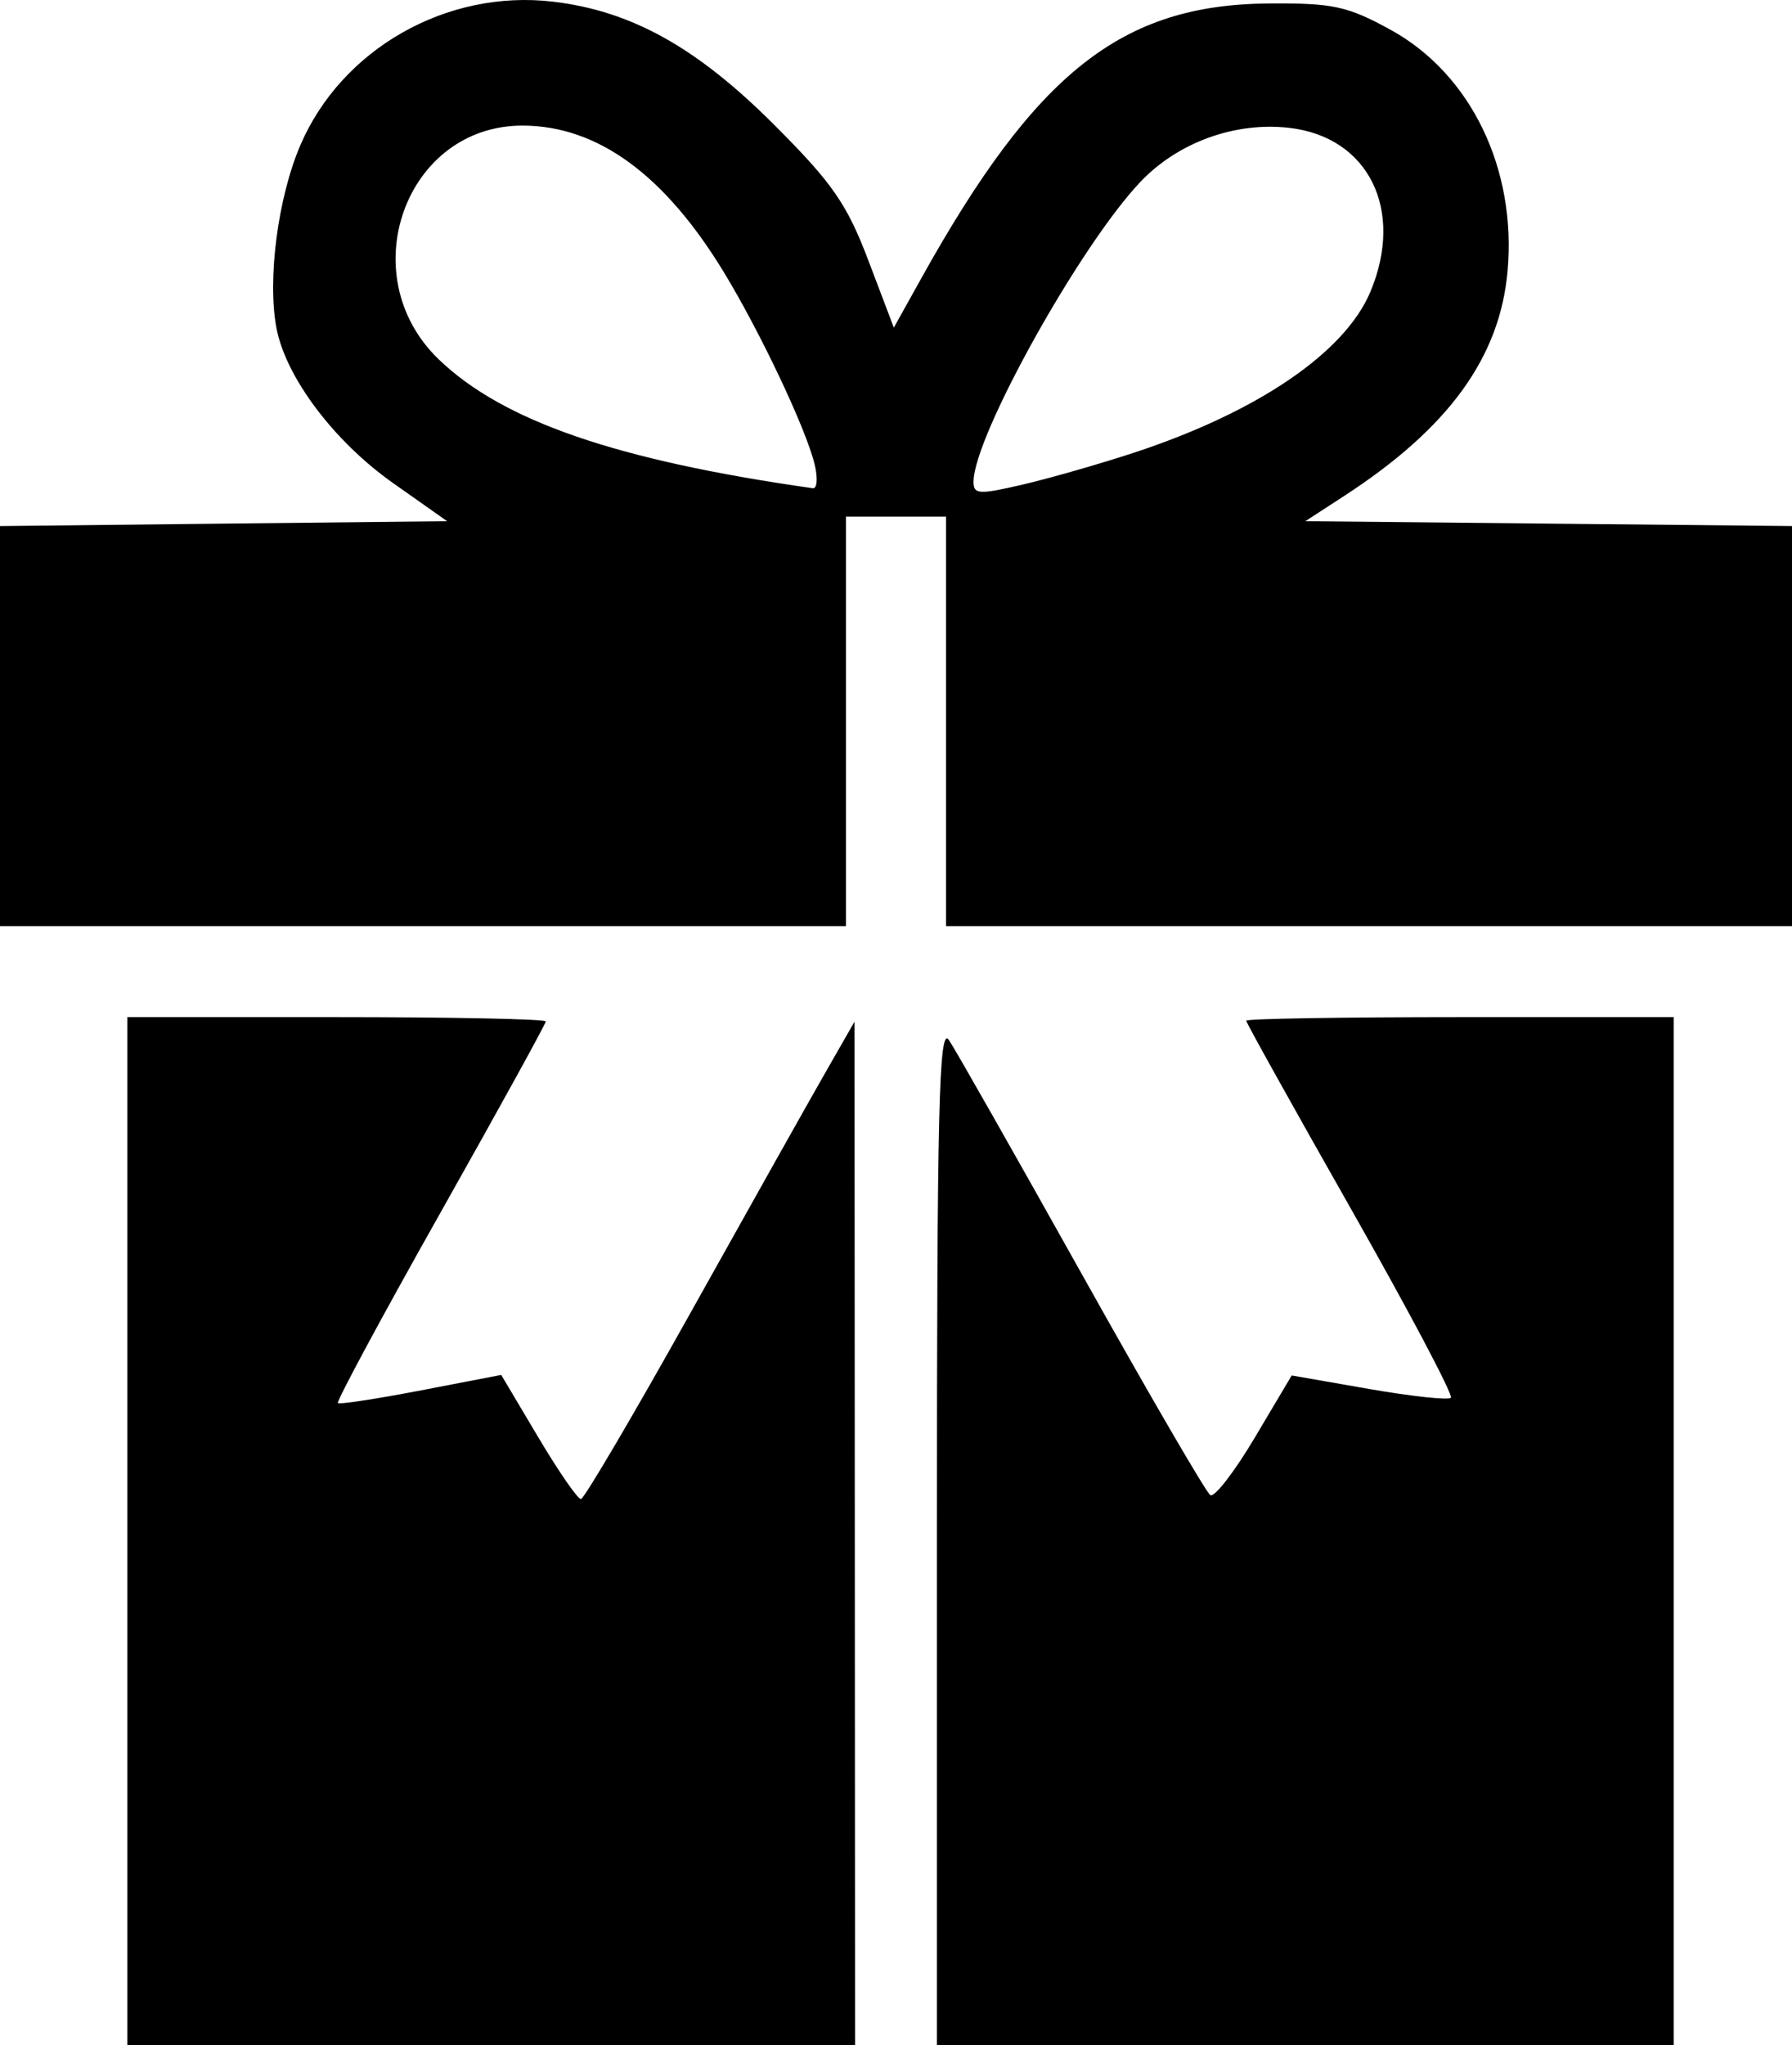 <?xml version="1.0" encoding="UTF-8" standalone="no"?>
<!-- Created with Inkscape (http://www.inkscape.org/) -->

<svg
   xmlns:dc="http://purl.org/dc/elements/1.1/"
   xmlns:cc="http://creativecommons.org/ns#"
   xmlns:rdf="http://www.w3.org/1999/02/22-rdf-syntax-ns#"
   xmlns:svg="http://www.w3.org/2000/svg"
   xmlns="http://www.w3.org/2000/svg"
   xmlns:sodipodi="http://sodipodi.sourceforge.net/DTD/sodipodi-0.dtd"
   xmlns:inkscape="http://www.inkscape.org/namespaces/inkscape"
   version="1.1"
   id="svg64"
   width="197"
   height="224.777"
   viewBox="0 0 197 224.777"
   sodipodi:docname="gift-icon.svg"
   inkscape:version="0.92.4 (unknown)">
  <path
     d="m 14,168.277 v -56.5 h 23 c 12.65,0 23,0.213 23,0.473 0,0.26 -5.222,9.738 -11.604,21.062 -6.382,11.324 -11.445,20.721 -11.25,20.881 0.195,0.161 4.315,-0.47 9.155,-1.401 l 8.801,-1.694 4.063,6.839 c 2.235,3.761 4.349,6.823 4.699,6.803 C 64.214,164.721 69.675,155.438 76,144.112 82.325,132.787 88.949,120.99 90.72,117.899 l 3.22,-5.621 0.03,56.25 0.03,56.25 h -40 -40 z m 89,0.277 c 0,-46.986 0.218,-55.898 1.324,-54.25 0.728,1.085 7.304,12.665 14.613,25.733 7.309,13.069 13.662,23.991 14.117,24.273 0.456,0.282 2.655,-2.562 4.887,-6.32 l 4.059,-6.832 8.494,1.481 c 4.672,0.815 8.724,1.251 9.006,0.969 0.282,-0.282 -4.666,-9.631 -10.995,-20.777 C 142.178,121.686 137,112.39 137,112.172 c 0,-0.217 10.575,-0.395 23.5,-0.395 H 184 v 56.5 56.5 H 143.5 103 Z M 0,79.795 V 57.812 L 24.577,57.545 49.154,57.277 43.211,53.087 C 36.715,48.508 31.403,41.443 30.388,36.034 29.378,30.647 30.555,21.684 33.027,15.937 37.574,5.367 49.118,-1.189 60.77,0.18 69.391,1.193 76.572,5.184 85.087,13.695 c 6.422,6.418 8.016,8.713 10.381,14.946 l 2.794,7.363 2.986,-5.363 C 113.887,7.935 123.284,0.501 139.5,0.381 c 7.05,-0.052 8.64,0.293 13.392,2.905 8.808,4.842 13.858,15.285 12.836,26.549 -0.859,9.469 -6.499,17.221 -17.942,24.657 L 143.5,57.277 170.25,57.544 197,57.81 V 79.794 101.777 H 150.5 104 v -22.5 -22.5 H 98.5 93 v 22.5 22.5 H 46.5 0 Z M 124.664,49.749 c 13.597,-4.473 23.19,-11.003 25.989,-17.689 3.771,-9.007 -0.214,-17.027 -8.947,-18.012 -5.992,-0.675 -12.267,1.619 -16.389,5.992 -6.647,7.053 -18.22,27.838 -18.293,32.856 -0.021,1.448 0.548,1.486 5.39,0.36 2.977,-0.692 8.49,-2.271 12.25,-3.508 z M 89.554,51.027 C 88.618,47.144 83.585,36.5 79.557,29.885 73.046,19.194 65.704,13.84 57.5,13.803 c -12.928,-0.059 -18.881,16.442 -9.269,25.69 7.055,6.788 19.582,11.102 41.128,14.162 0.472,0.067 0.56,-1.116 0.196,-2.628 z"
     id="path74"
     inkscape:connector-curvature="0" />
</svg>

